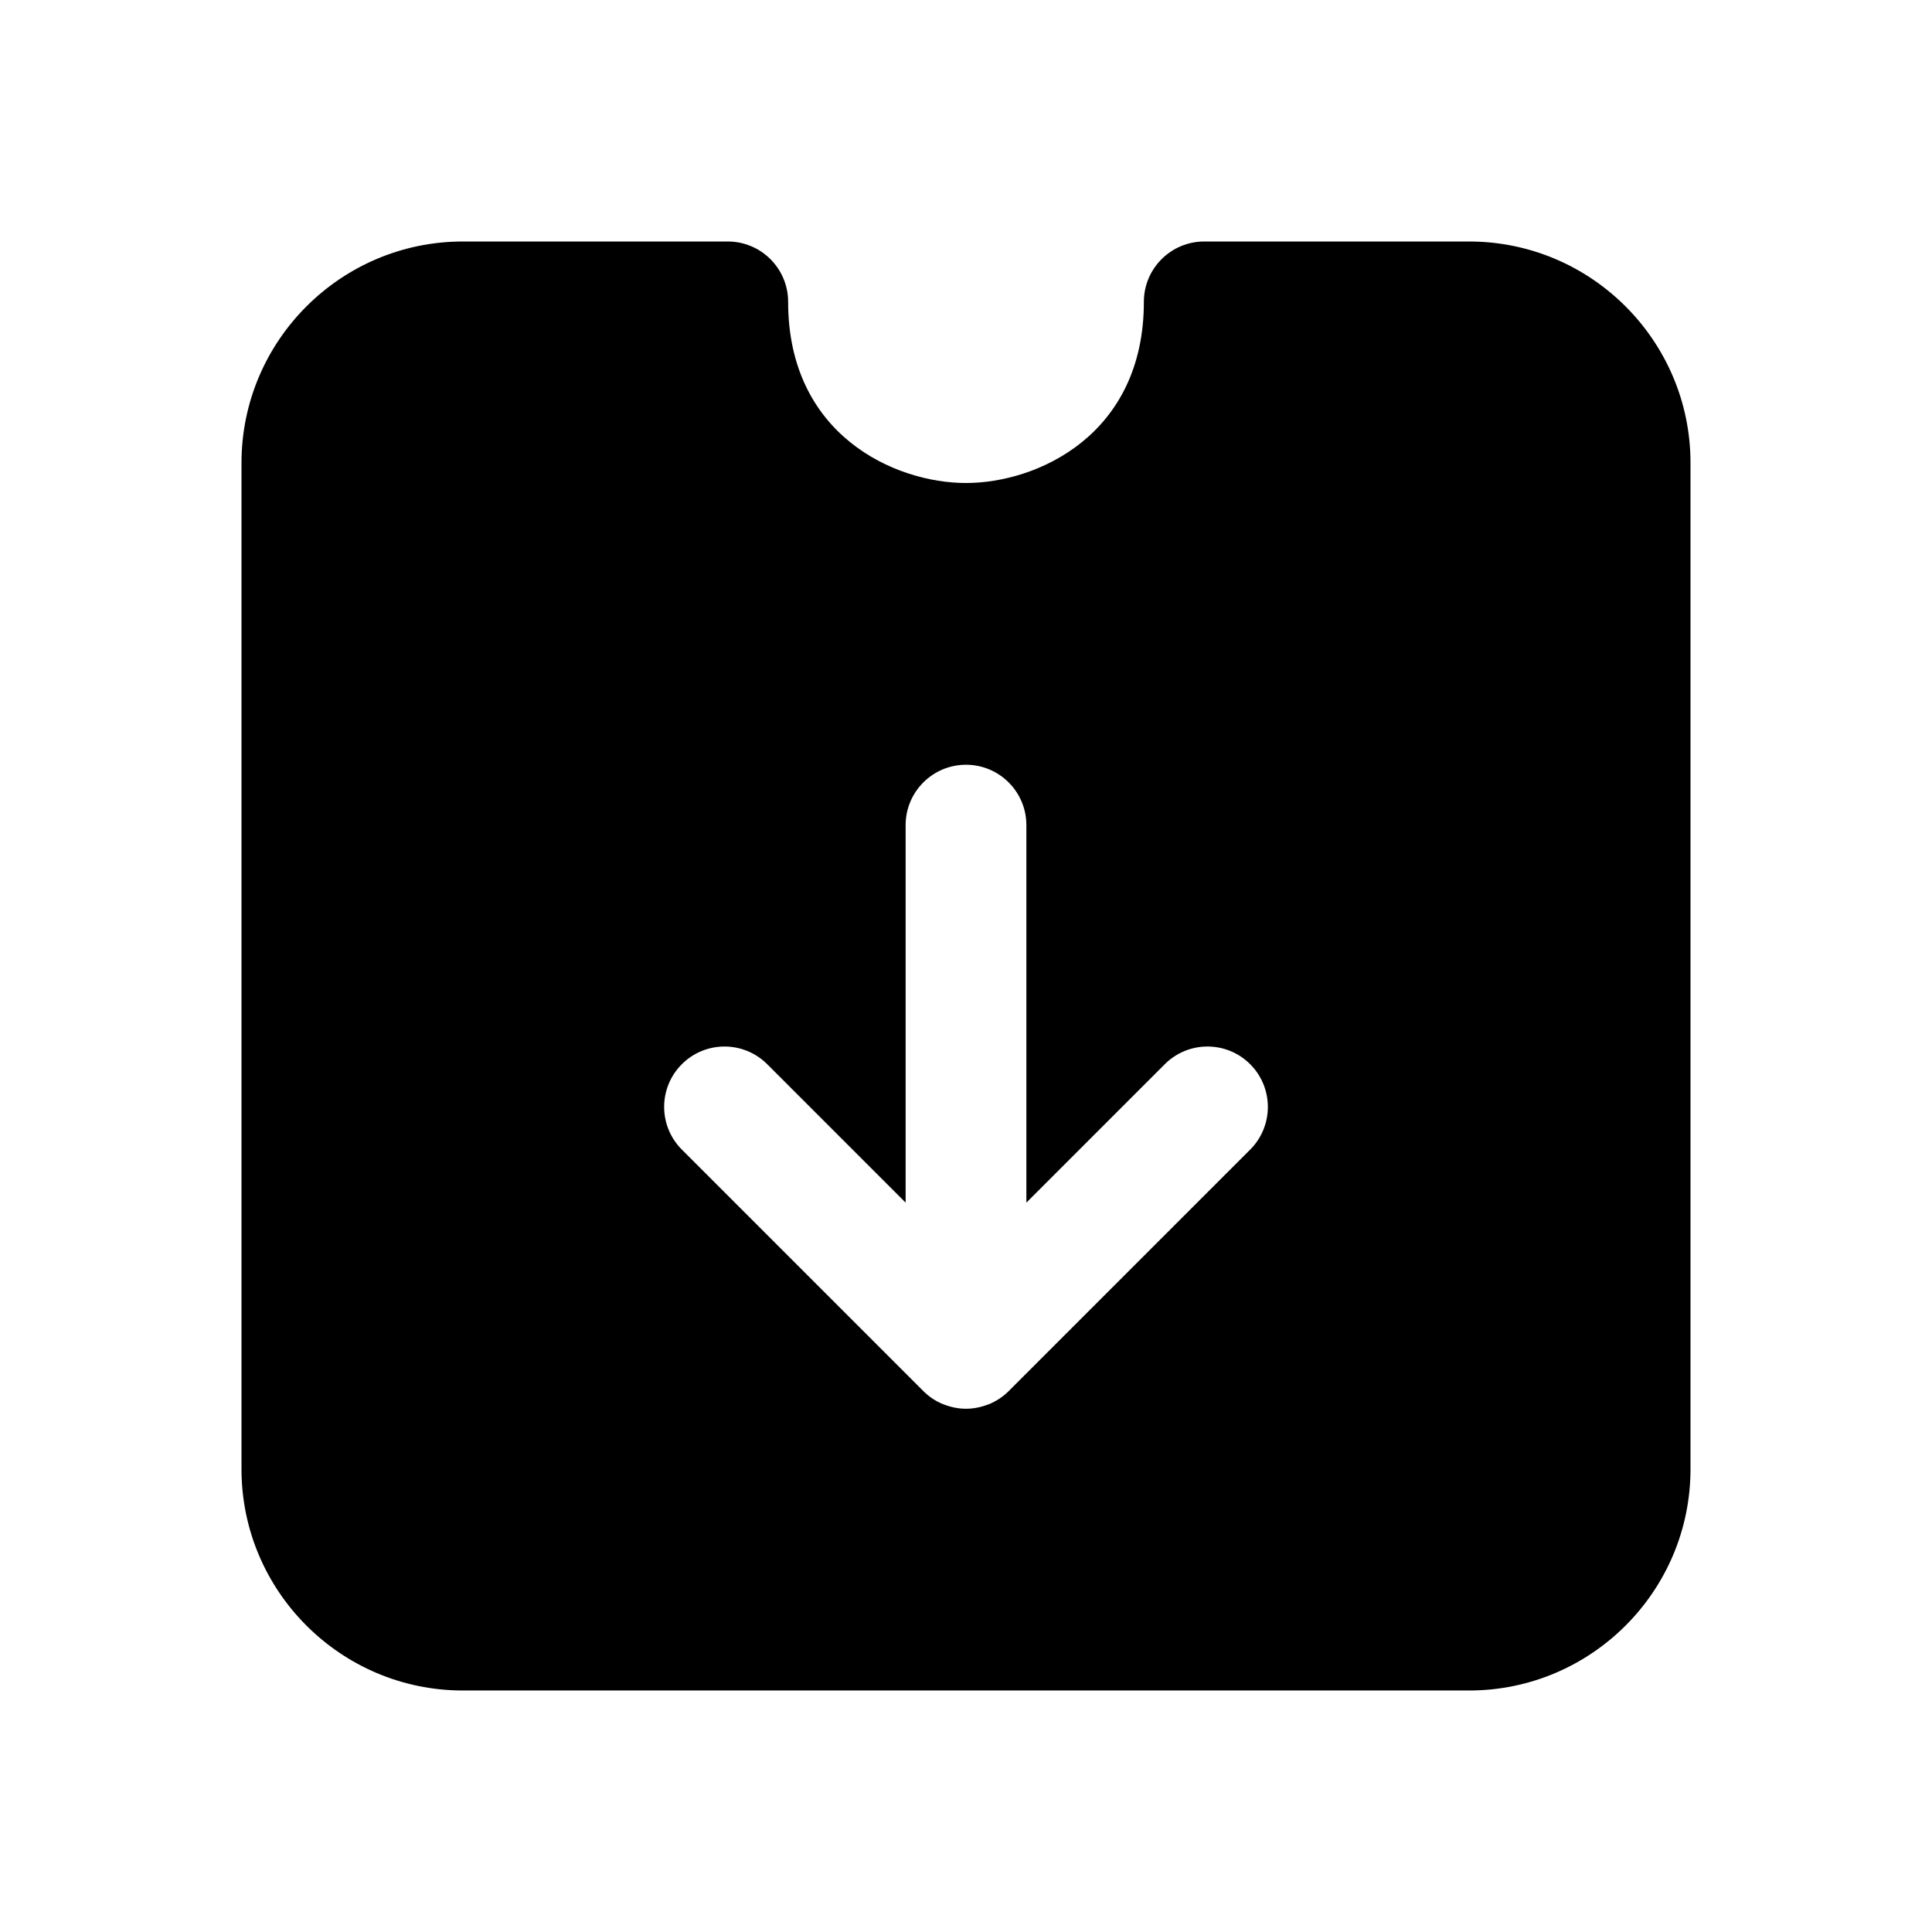 <svg xmlns:xlink="http://www.w3.org/1999/xlink" xmlns="http://www.w3.org/2000/svg" viewBox="0 0 48 48" width="172"  height="172" ><path d="M36.5,6h-6.581c-0.828,0-1.5,0.672-1.5,1.5c0,3.302-2.643,4.5-4.419,4.5s-4.419-1.198-4.419-4.5c0-0.828-0.672-1.5-1.5-1.5	H11.5C8.468,6,6,8.468,6,11.5v25c0,3.032,2.468,5.5,5.5,5.5h25c3.032,0,5.5-2.468,5.5-5.5v-25C42,8.468,39.532,6,36.5,6z M31.061,28.561l-6,6c-0.139,0.139-0.306,0.25-0.49,0.326c-0.008,0.003-0.016,0.004-0.023,0.007C24.377,34.96,24.193,35,24,35	s-0.377-0.04-0.547-0.106c-0.008-0.003-0.016-0.004-0.023-0.007c-0.185-0.076-0.351-0.187-0.49-0.326l-6-6	c-0.586-0.586-0.586-1.535,0-2.121s1.535-0.586,2.121,0l3.439,3.439V20.5c0-0.828,0.672-1.5,1.5-1.5s1.5,0.672,1.5,1.5v9.379	l3.439-3.439c0.586-0.586,1.535-0.586,2.121,0S31.646,27.975,31.061,28.561z"></path></svg>